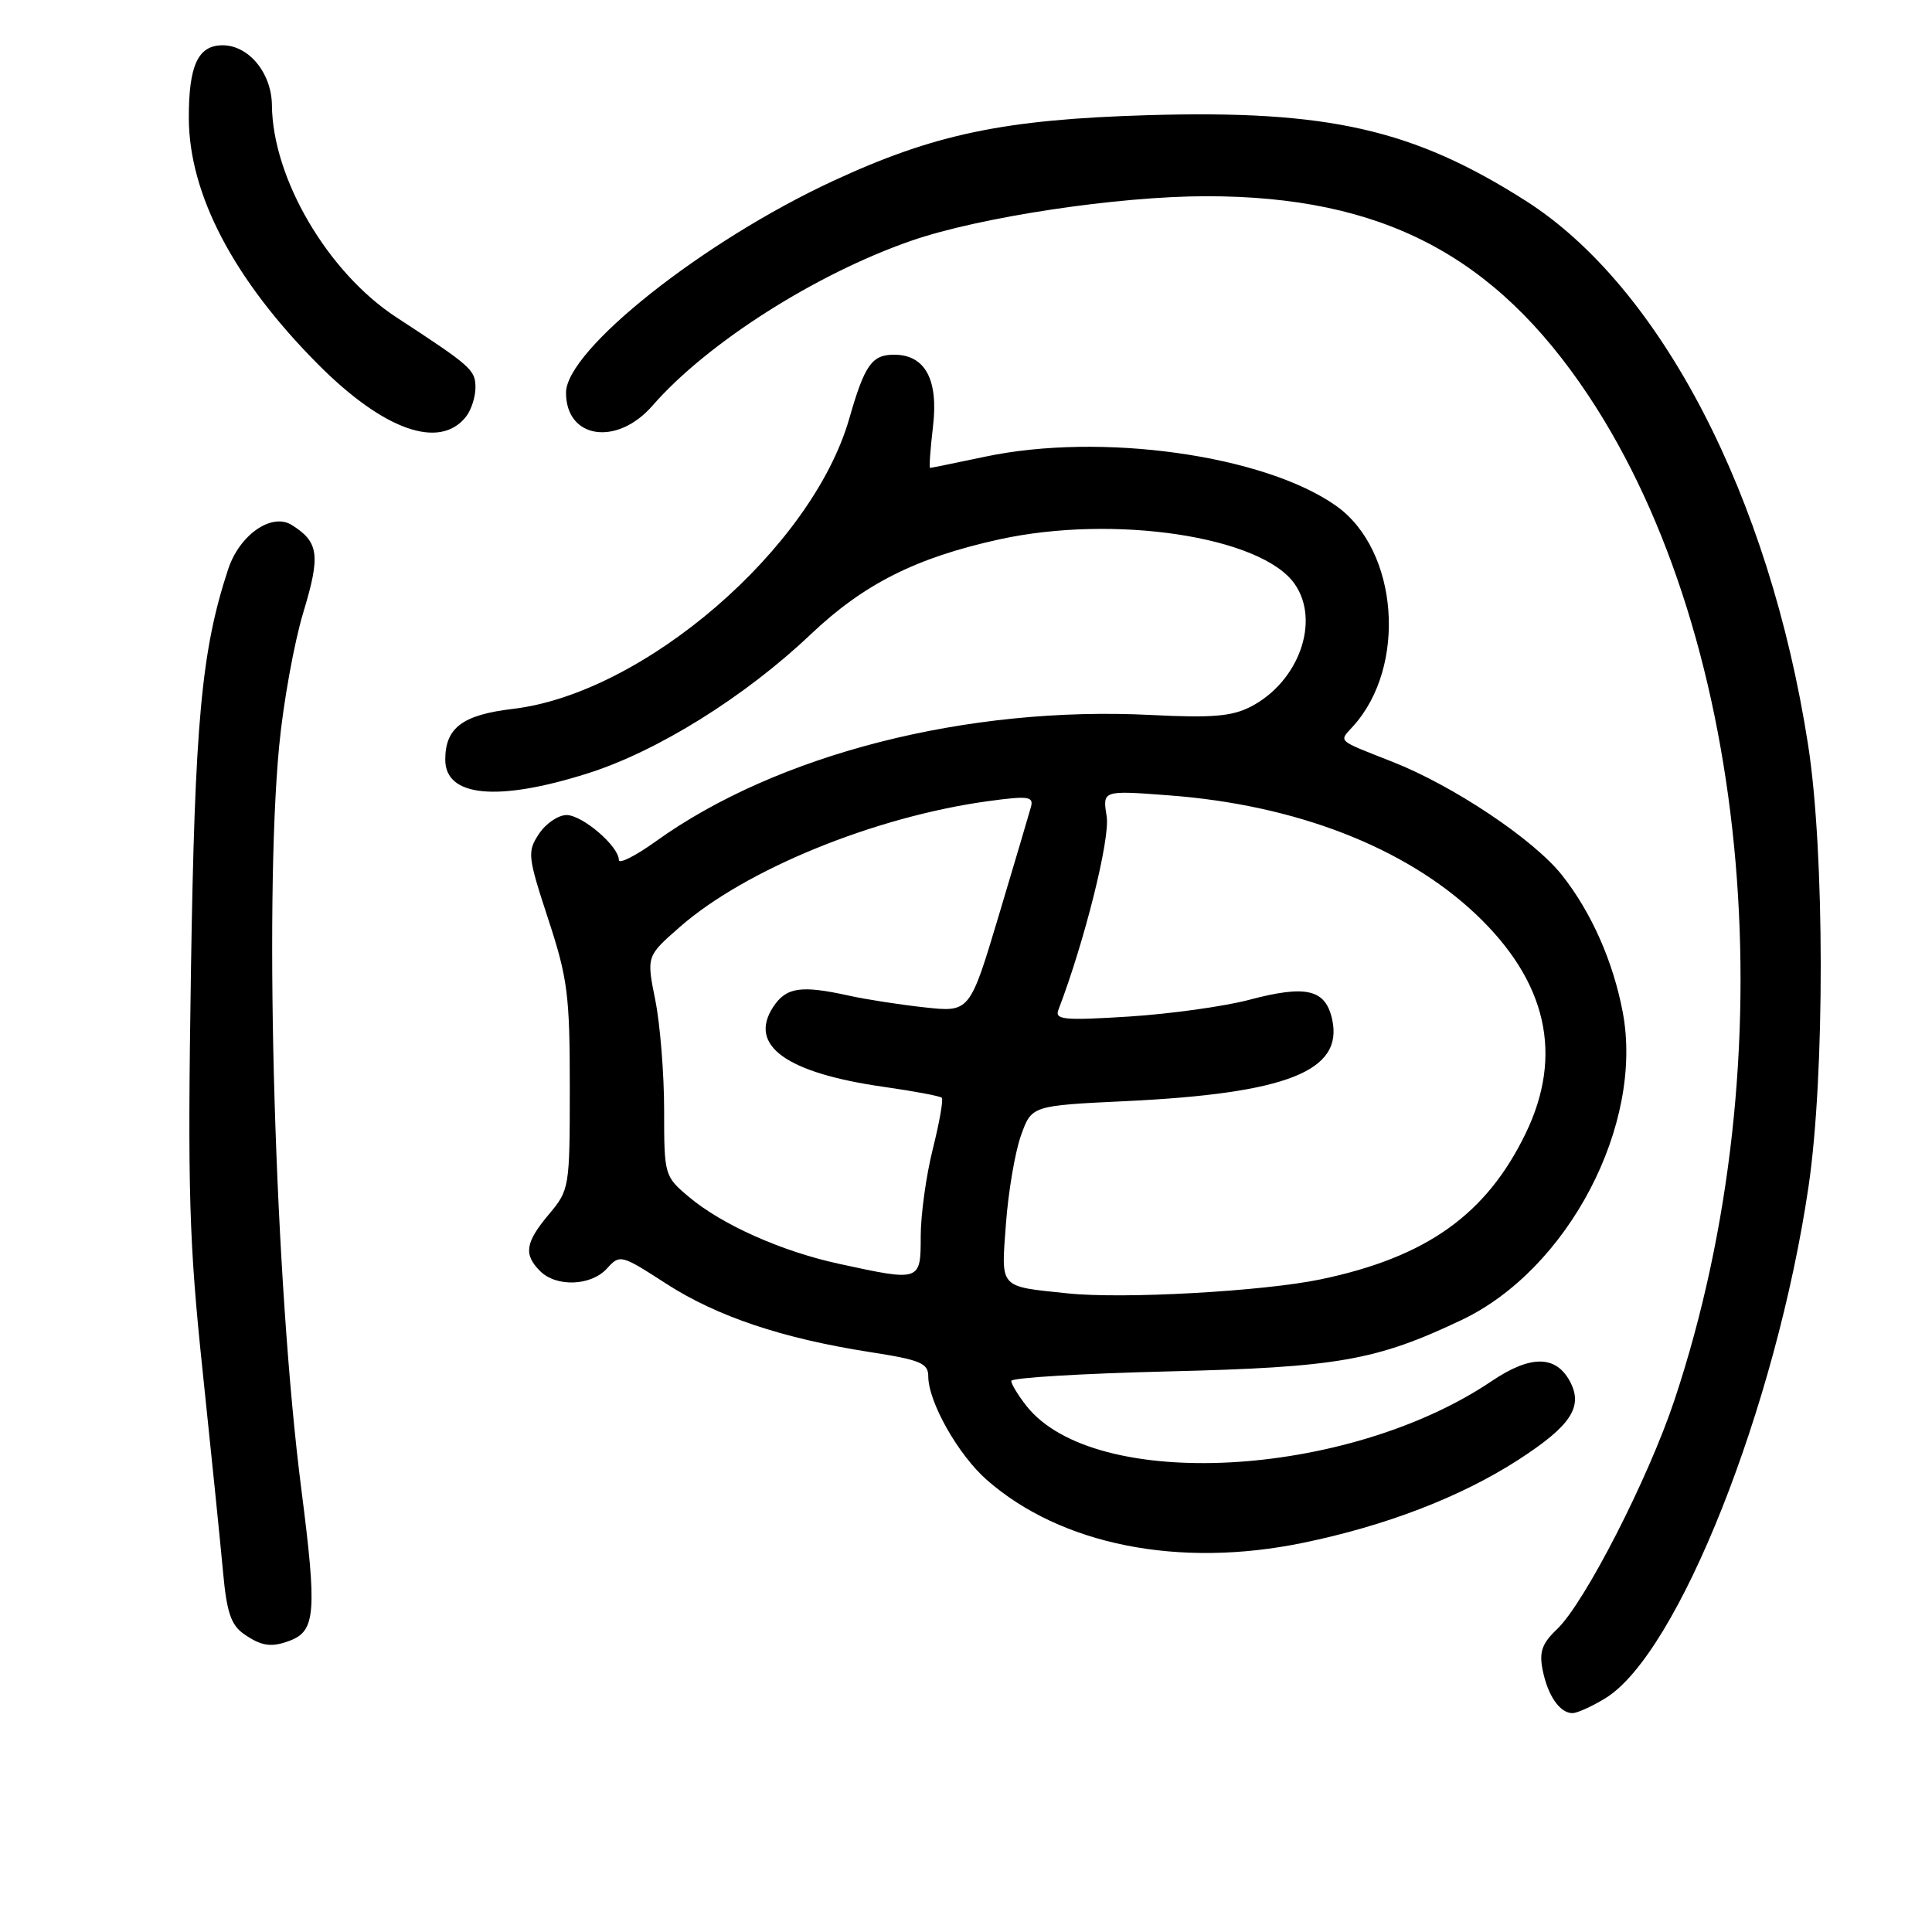 <?xml version="1.0" encoding="UTF-8" standalone="no"?>
<!DOCTYPE svg PUBLIC "-//W3C//DTD SVG 1.1//EN" "http://www.w3.org/Graphics/SVG/1.1/DTD/svg11.dtd" >
<svg xmlns="http://www.w3.org/2000/svg" xmlns:xlink="http://www.w3.org/1999/xlink" version="1.1" viewBox="0 0 256 256">
 <g >
 <path fill="currentColor"
d=" M 212.71 225.03 C 222.33 219.17 235.34 186.40 239.64 157.22 C 241.82 142.43 241.79 112.85 239.58 98.69 C 234.46 65.75 220.04 37.99 202.17 26.61 C 187.26 17.12 176.00 14.56 152.14 15.26 C 133.05 15.82 123.78 17.76 110.34 24.00 C 93.14 31.98 75.00 46.38 75.00 52.04 C 75.00 58.15 81.75 59.16 86.46 53.75 C 93.66 45.48 108.06 36.30 120.75 31.90 C 129.80 28.76 148.12 26.00 159.87 26.00 C 183.13 26.00 198.09 33.81 210.46 52.39 C 232.20 85.08 236.94 140.26 221.88 185.50 C 218.41 195.93 209.96 212.42 206.31 215.88 C 204.32 217.77 203.93 218.89 204.41 221.29 C 205.09 224.69 206.69 227.00 208.37 227.00 C 208.99 226.99 210.95 226.11 212.71 225.03 Z  M 38.45 217.38 C 41.82 216.09 42.01 213.55 39.93 197.35 C 36.44 170.17 34.95 120.27 36.99 98.86 C 37.53 93.16 38.97 85.20 40.18 81.18 C 42.49 73.56 42.26 71.83 38.67 69.57 C 36.01 67.89 31.74 70.85 30.23 75.43 C 26.69 86.18 25.81 95.65 25.30 128.77 C 24.85 157.86 25.04 164.50 26.86 181.77 C 28.00 192.62 29.21 204.54 29.55 208.25 C 30.03 213.59 30.60 215.31 32.30 216.50 C 34.64 218.14 35.98 218.33 38.45 217.38 Z  M 172.67 204.43 C 183.68 202.16 193.57 198.35 201.16 193.45 C 208.15 188.94 209.82 186.41 208.03 183.05 C 206.16 179.55 202.79 179.54 197.66 183.00 C 178.51 195.92 144.99 197.71 136.00 186.28 C 134.90 184.88 134.00 183.39 134.00 182.98 C 134.00 182.56 143.34 182.00 154.75 181.72 C 177.23 181.18 182.35 180.28 193.68 174.90 C 207.80 168.19 217.84 149.00 215.02 134.11 C 213.74 127.37 210.86 120.88 206.97 115.96 C 203.22 111.23 192.60 104.13 184.50 100.94 C 177.00 97.98 177.39 98.34 179.30 96.22 C 186.47 88.30 185.30 72.91 177.09 67.06 C 167.59 60.30 145.91 57.25 130.50 60.52 C 126.65 61.33 123.38 62.00 123.24 62.00 C 123.10 62.00 123.27 59.52 123.63 56.48 C 124.36 50.28 122.58 47.00 118.47 47.00 C 115.52 47.00 114.57 48.36 112.53 55.47 C 107.60 72.65 85.32 91.88 67.97 93.93 C 61.29 94.72 59.00 96.43 59.00 100.66 C 59.00 105.59 65.90 106.26 77.83 102.49 C 87.10 99.57 98.72 92.32 107.45 84.03 C 114.47 77.38 121.35 73.91 132.37 71.48 C 147.58 68.13 167.13 71.07 171.54 77.36 C 174.99 82.28 172.11 90.34 165.73 93.64 C 163.25 94.92 160.59 95.15 152.56 94.74 C 128.17 93.50 102.97 99.93 86.89 111.49 C 84.20 113.42 82.00 114.53 82.00 113.95 C 82.00 112.14 77.18 108.00 75.07 108.00 C 73.96 108.00 72.31 109.13 71.41 110.50 C 69.85 112.87 69.92 113.47 72.63 121.75 C 75.22 129.64 75.50 131.83 75.50 144.05 C 75.50 157.38 75.45 157.66 72.75 160.88 C 69.60 164.63 69.35 166.21 71.57 168.43 C 73.73 170.58 78.33 170.40 80.43 168.08 C 82.14 166.19 82.29 166.23 88.25 170.08 C 95.00 174.44 103.66 177.35 115.30 179.16 C 121.94 180.19 123.00 180.63 123.00 182.36 C 123.00 185.76 126.95 192.75 130.76 196.10 C 140.59 204.72 156.22 207.83 172.67 204.43 Z  M 61.75 55.21 C 62.44 54.33 63.00 52.60 63.00 51.36 C 63.00 49.01 62.48 48.55 52.50 42.03 C 43.43 36.10 36.12 23.64 36.03 13.94 C 35.99 9.68 32.96 6.00 29.50 6.00 C 26.23 6.00 25.00 8.68 25.02 15.68 C 25.06 25.78 31.00 37.08 42.14 48.27 C 50.84 57.02 58.27 59.64 61.75 55.21 Z  M 141.50 171.38 C 132.29 170.42 132.65 170.83 133.29 162.20 C 133.60 157.96 134.49 152.70 135.27 150.50 C 136.69 146.50 136.69 146.50 149.10 145.91 C 170.51 144.89 178.02 141.93 176.52 135.08 C 175.64 131.07 173.09 130.47 165.49 132.49 C 162.19 133.36 155.04 134.35 149.58 134.70 C 140.99 135.24 139.74 135.12 140.24 133.82 C 143.70 124.79 147.12 111.11 146.64 108.17 C 146.08 104.72 146.08 104.72 154.90 105.39 C 171.71 106.65 186.16 112.26 195.56 121.14 C 204.97 130.05 207.19 139.79 202.16 150.18 C 196.95 160.94 189.01 166.59 175.00 169.52 C 167.39 171.11 148.79 172.15 141.50 171.38 Z  M 111.21 167.47 C 103.57 165.82 95.63 162.27 91.25 158.57 C 88.04 155.86 88.00 155.71 88.00 147.08 C 88.00 142.27 87.47 135.72 86.83 132.52 C 85.66 126.70 85.66 126.70 90.08 122.83 C 98.77 115.21 115.90 108.22 130.91 106.16 C 136.26 105.43 136.98 105.53 136.61 106.91 C 136.37 107.79 134.45 114.27 132.34 121.32 C 128.50 134.14 128.50 134.14 122.50 133.48 C 119.20 133.12 114.70 132.42 112.50 131.93 C 106.12 130.52 104.17 130.81 102.45 133.43 C 99.11 138.53 104.18 142.18 117.15 144.02 C 121.13 144.59 124.56 145.23 124.79 145.46 C 125.02 145.68 124.48 148.74 123.60 152.25 C 122.72 155.76 122.00 160.96 122.00 163.81 C 122.00 169.80 121.97 169.81 111.21 167.47 Z "/>
</g>
</svg>